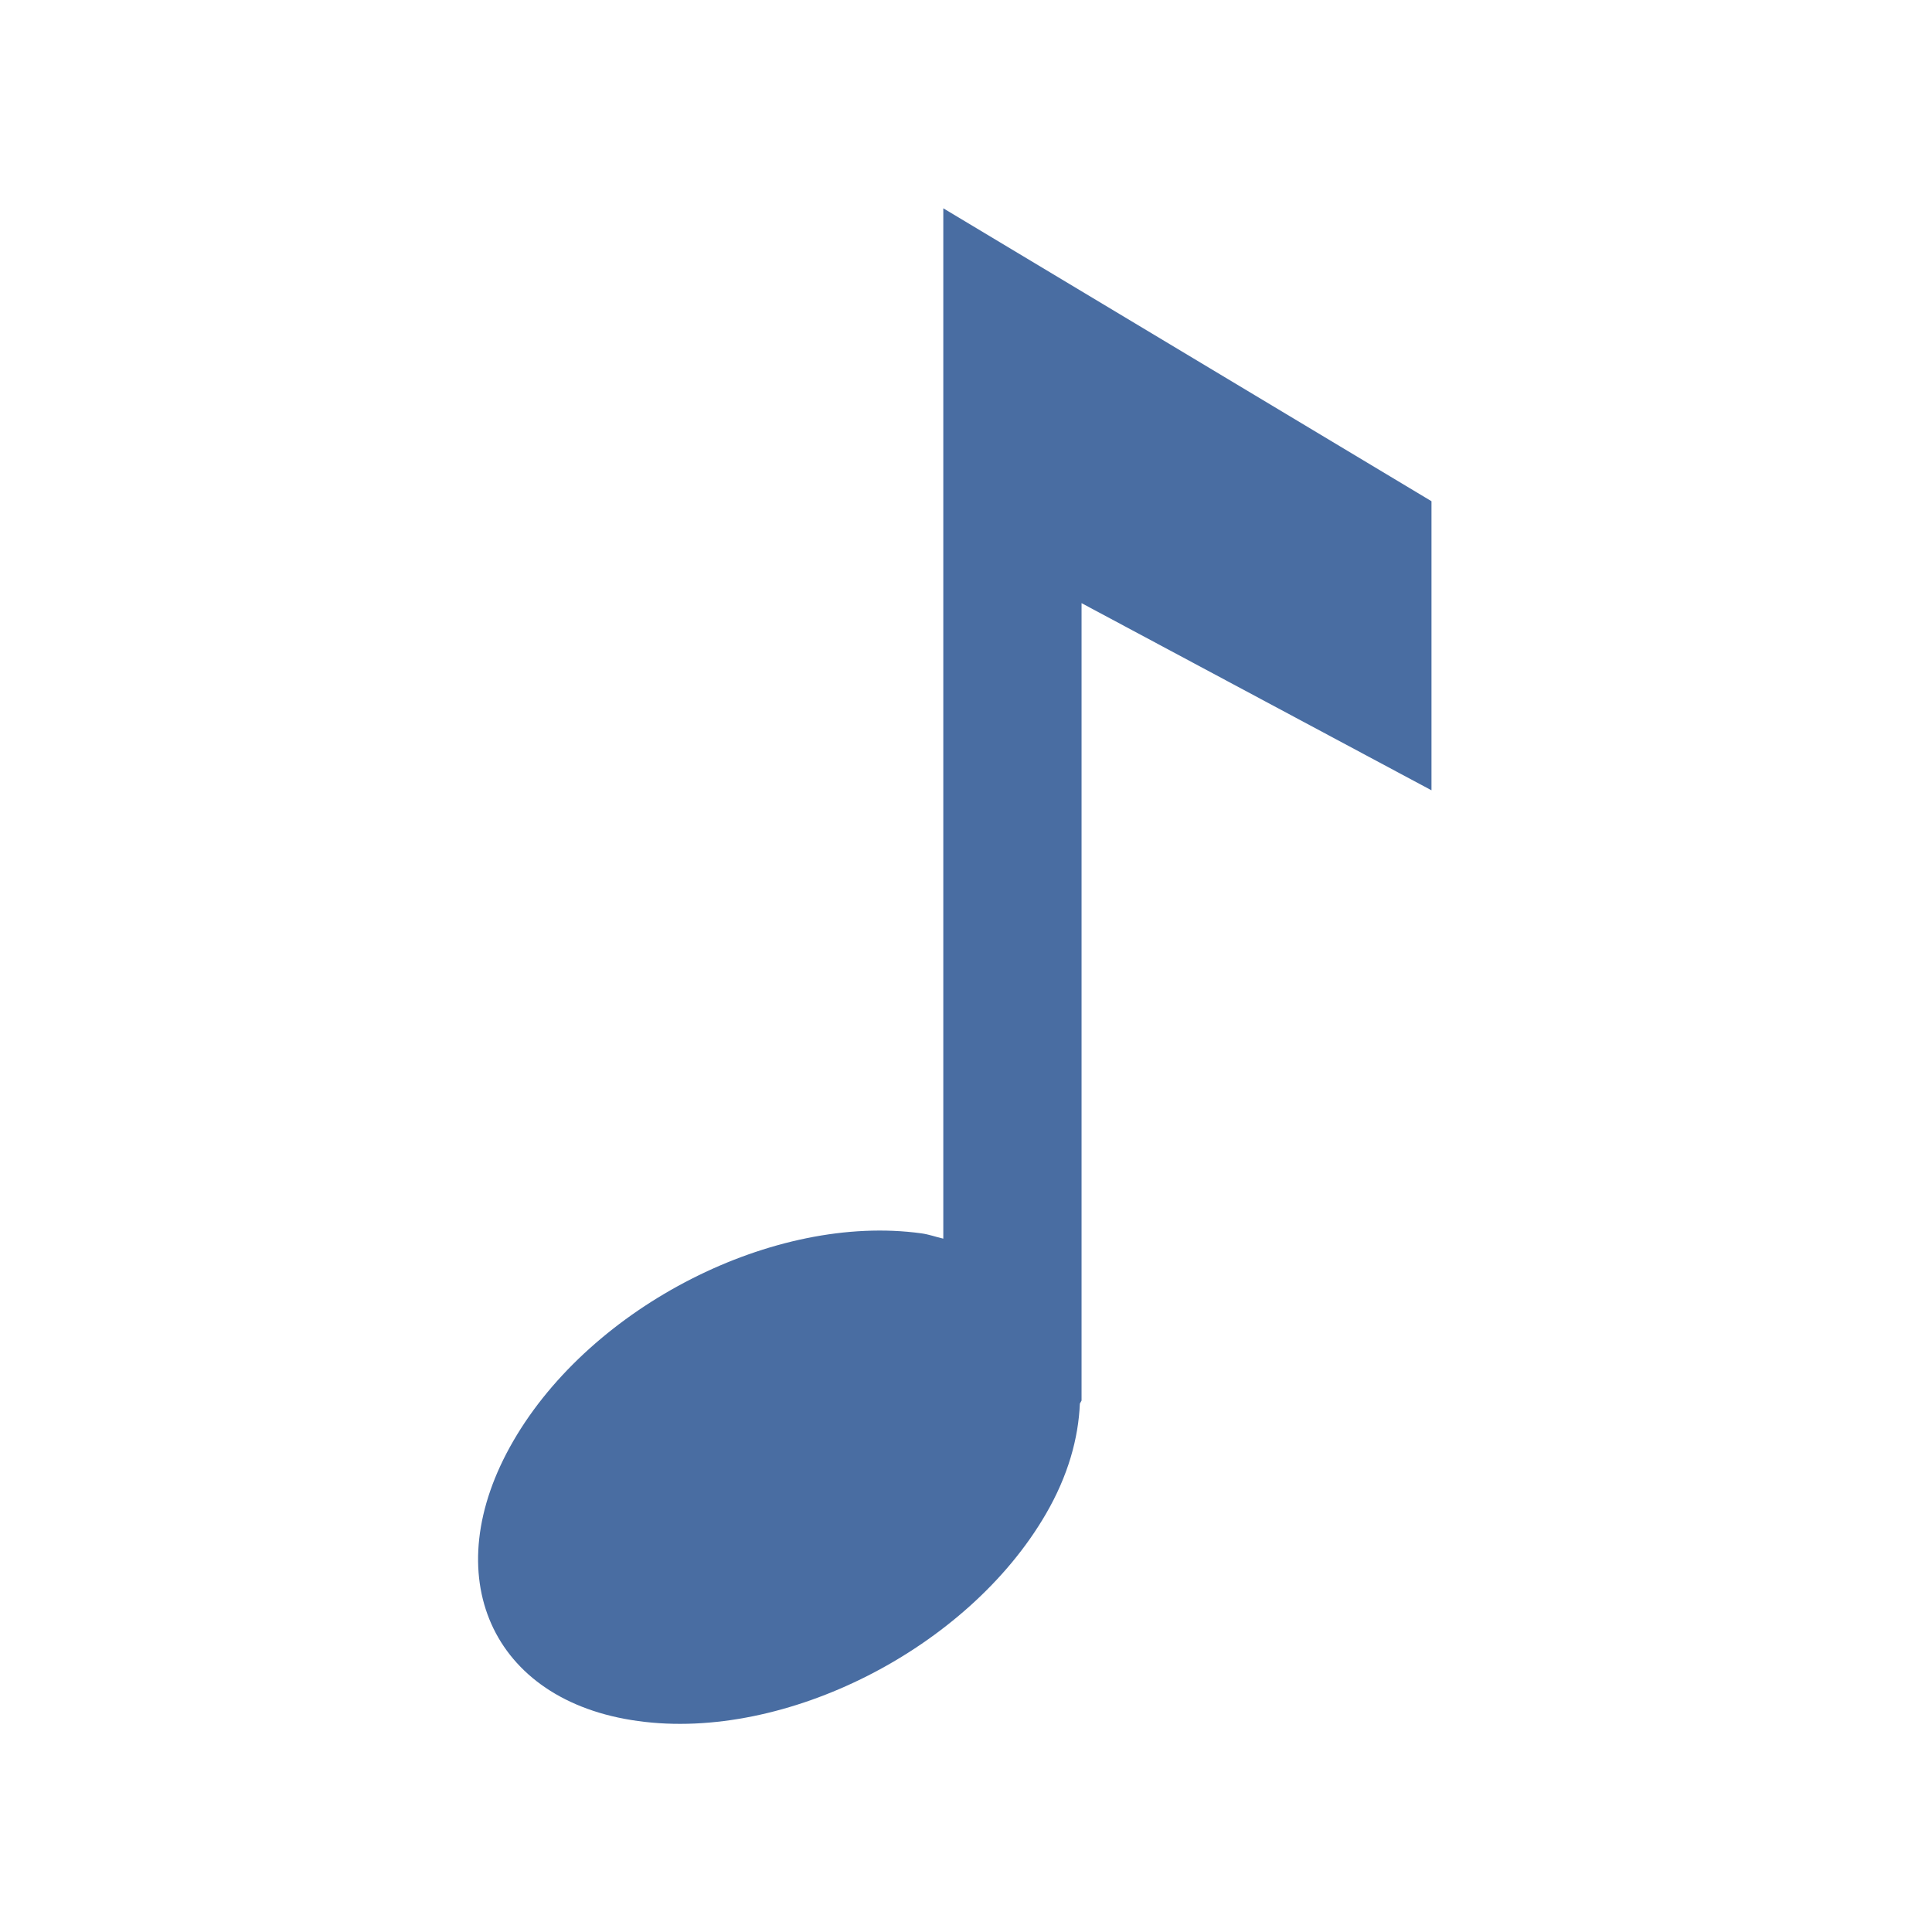 <?xml version="1.0" encoding="UTF-8"?>
<!DOCTYPE svg PUBLIC "-//W3C//DTD SVG 1.1 Tiny//EN" "http://www.w3.org/Graphics/SVG/1.1/DTD/svg11-tiny.dtd">
<svg width="16" height="16" viewBox="0 0 16 16">
<path fill="#496DA2" d="M7.812,1.725v8.533c-0.062-0.014-0.116-0.035-0.182-0.044c-1.218-0.168-2.73,0.6-3.378,1.718 c-0.648,1.115-0.184,2.156,1.033,2.321c1.219,0.169,2.729-0.6,3.376-1.714c0.185-0.318,0.27-0.628,0.282-0.915 c0.005-0.01,0.009-0.016,0.014-0.025c0-0.303,0-6.604,0-6.604l2.898,1.55V4.151L7.812,1.725z"/>
</svg>